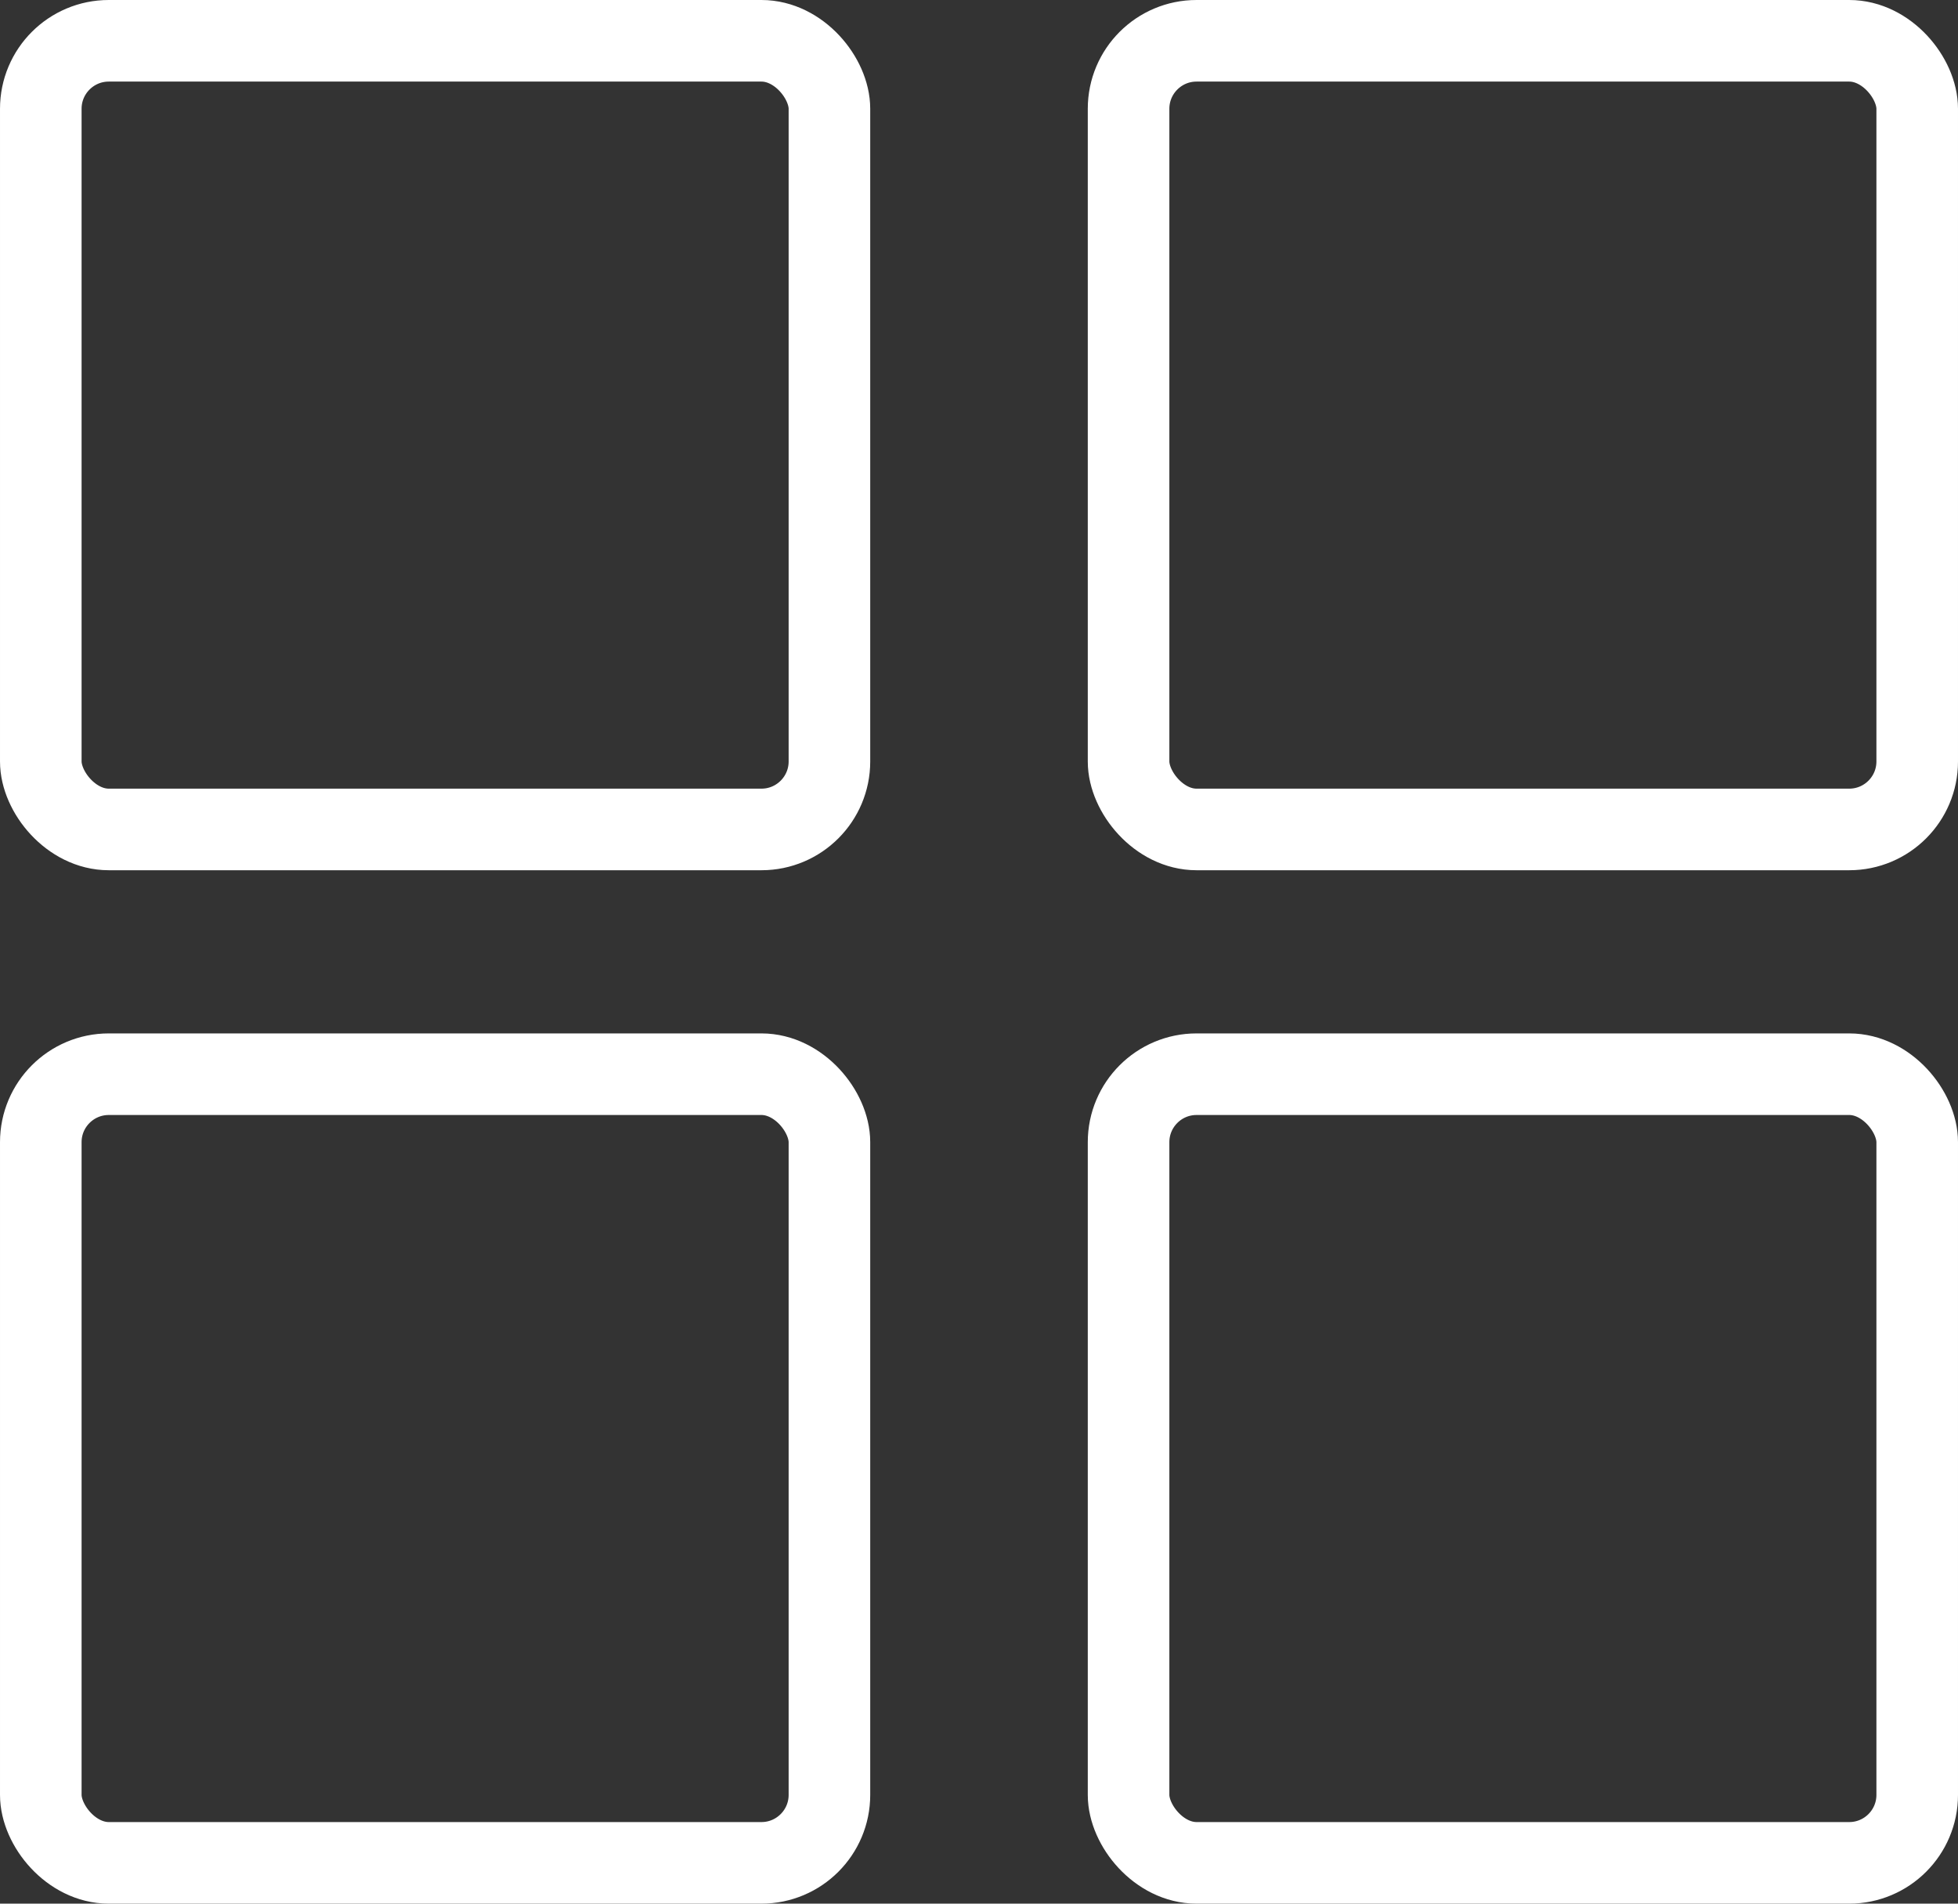 <svg width="36" height="35" viewBox="0 0 36 35" fill="none" xmlns="http://www.w3.org/2000/svg">
<rect x="0" y="0" width="36" height="35" fill="#333333" stroke="none"/>
<rect x="0.75" y="0.75" width="14.5" height="14.5" rx="1.25" stroke="#ffffff" stroke-width="1.5"/>
<rect x="0.75" y="19.75" width="14.5" height="14.5" rx="1.25" stroke="#ffffff" stroke-width="1.5"/>
<rect x="20.75" y="0.75" width="14.5" height="14.5" rx="1.25" stroke="#ffffff" stroke-width="1.5"/>
<rect x="20.75" y="19.75" width="14.5" height="14.5" rx="1.25" stroke="#ffffff" stroke-width="1.5"/>
</svg>

